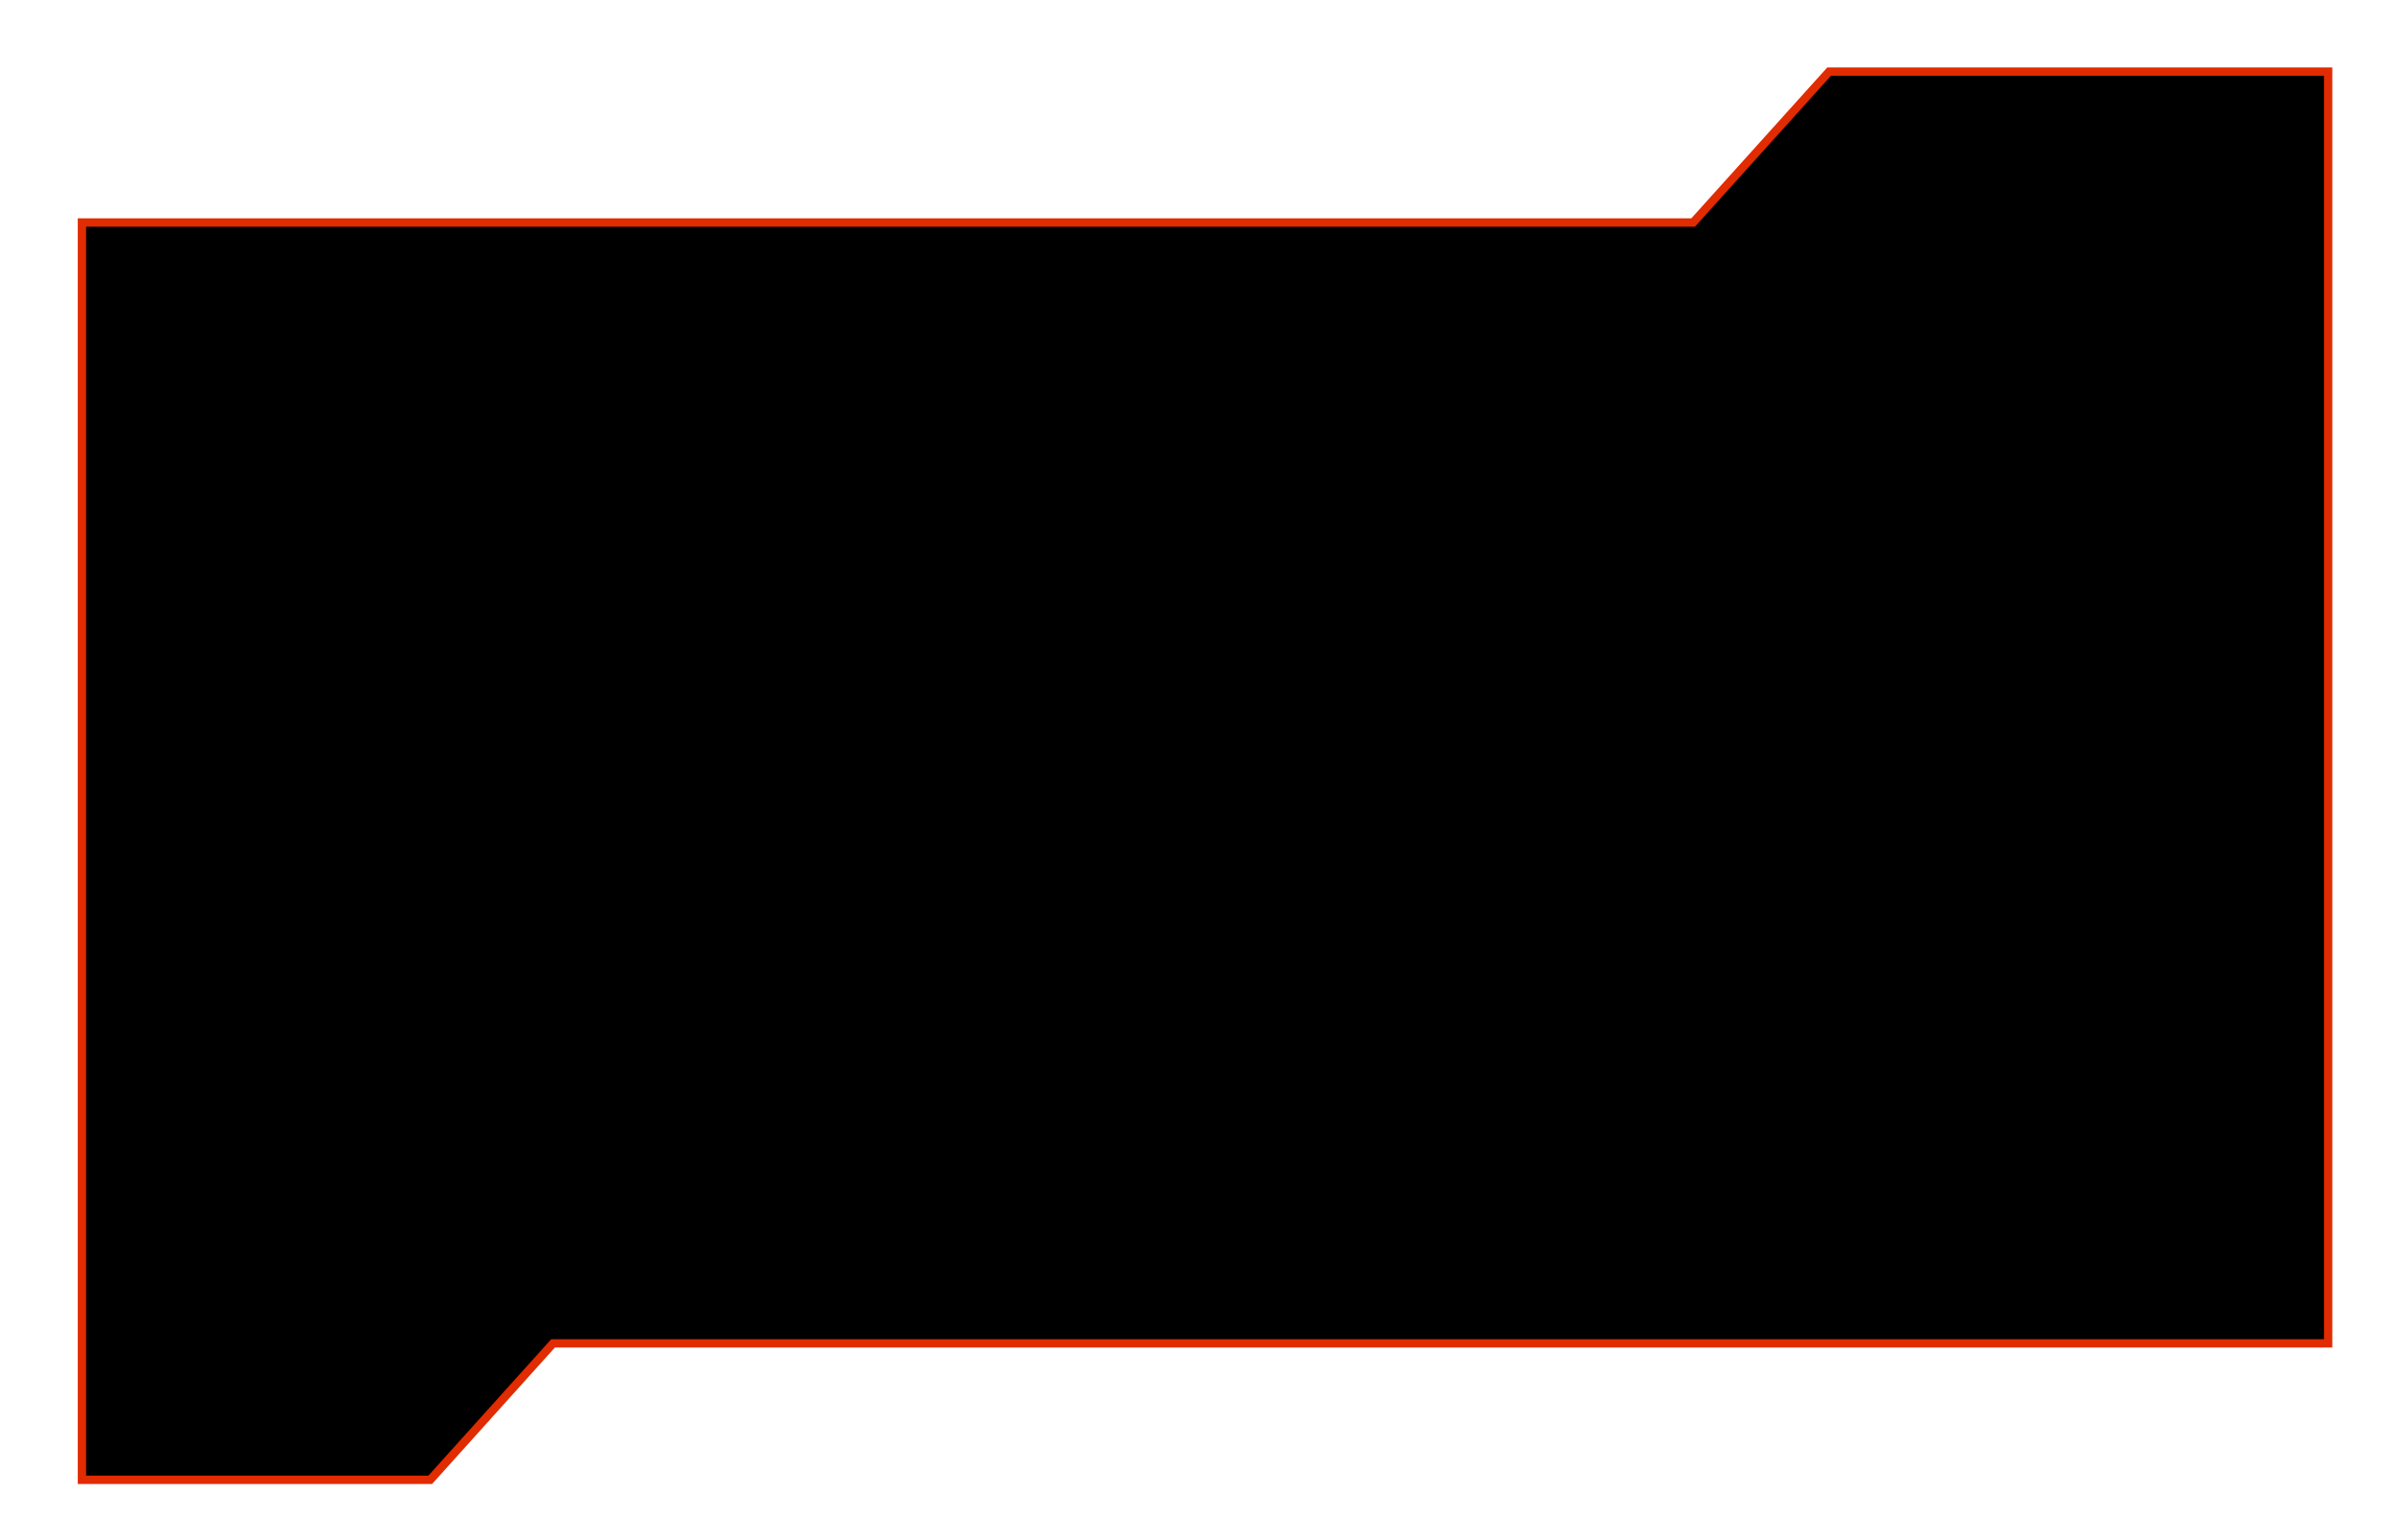 <svg id="Calque_1" data-name="Calque 1" xmlns="http://www.w3.org/2000/svg" viewBox="0 0 288 185"><defs><style>.cls-1{stroke:#e12b00;stroke-miterlimit:10;}</style></defs><polygon class="cls-1" points="66.42 161.39 279.61 161.39 279.61 27.41 279.61 8.6 219.68 8.6 203.35 26.73 9.84 26.73 9.84 177.78 51.67 177.78 66.42 161.39"/></svg>